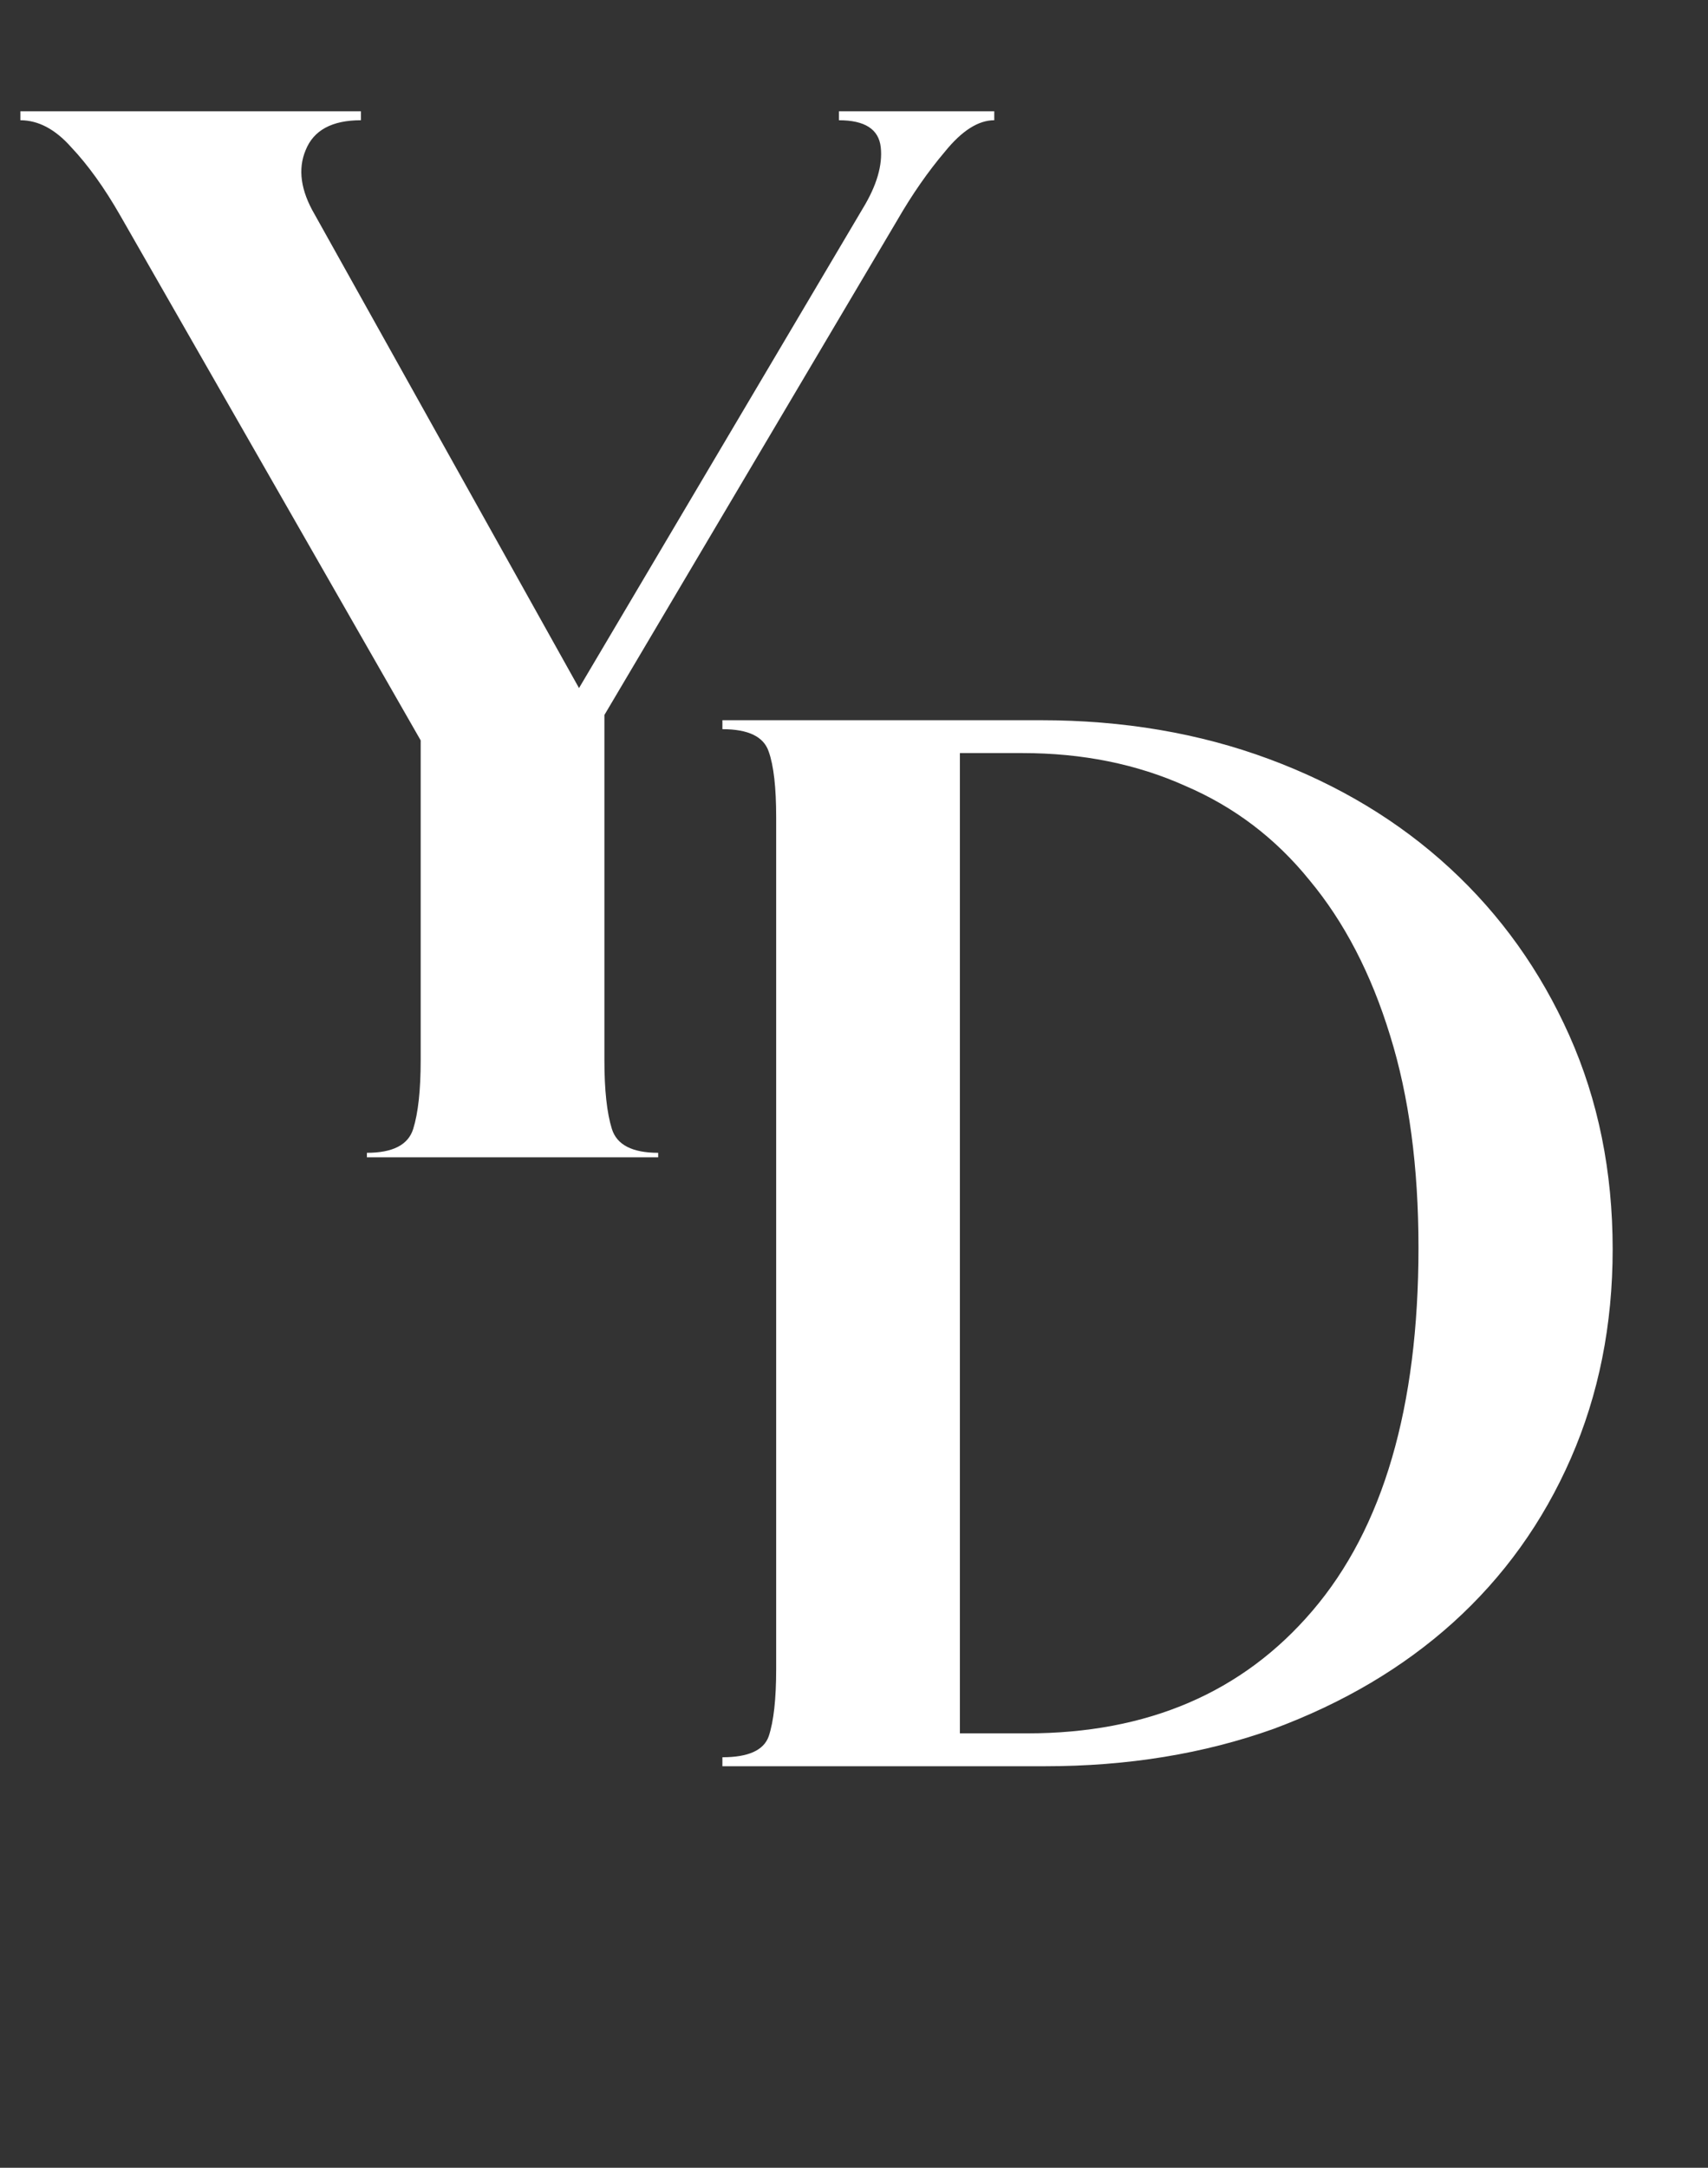 <svg width="67" height="85" viewBox="0 0 67 85" fill="none" xmlns="http://www.w3.org/2000/svg">
<rect x="0" y="0" width="67" height="85" fill="#333333" stroke="none"/>
<path d="M14.158 4.715C13.025 4.715 12.303 5.105 11.99 5.887C11.678 6.629 11.795 7.469 12.342 8.406L22.713 26.98L33.846 8.172C34.393 7.273 34.627 6.473 34.549 5.77C34.471 5.066 33.924 4.715 32.908 4.715V4.363H39.002V4.715C38.377 4.715 37.732 5.125 37.068 5.945C36.404 6.727 35.779 7.625 35.193 8.641L23.709 28.035V41.57C23.709 42.742 23.807 43.641 24.002 44.266C24.197 44.891 24.803 45.203 25.818 45.203V45.379H14.393V45.203C15.408 45.203 16.014 44.891 16.209 44.266C16.404 43.641 16.502 42.742 16.502 41.57V29.031L4.725 8.465C4.1 7.371 3.455 6.473 2.791 5.77C2.166 5.066 1.502 4.715 0.799 4.715V4.363H14.158V4.715Z" fill="white"/>
<path d="M40.818 28.24C44.06 28.24 47.049 28.748 49.783 29.764C52.518 30.779 54.881 32.205 56.873 34.041C58.865 35.877 60.428 38.065 61.561 40.603C62.693 43.143 63.26 45.935 63.26 48.982C63.26 51.951 62.713 54.685 61.619 57.185C60.525 59.685 58.982 61.834 56.99 63.631C55.037 65.389 52.693 66.775 49.959 67.791C47.225 68.768 44.236 69.256 40.994 69.256H28.338V68.904C29.354 68.904 29.959 68.631 30.154 68.084C30.35 67.498 30.447 66.619 30.447 65.447V32.049C30.447 30.877 30.35 30.018 30.154 29.471C29.959 28.885 29.354 28.592 28.338 28.592V28.24H40.818ZM40.291 67.967C45.018 67.967 48.748 66.365 51.482 63.162C54.256 59.92 55.643 55.174 55.643 48.924C55.643 45.76 55.272 42.986 54.529 40.603C53.787 38.182 52.732 36.15 51.365 34.51C50.037 32.869 48.416 31.639 46.502 30.818C44.588 29.959 42.459 29.529 40.115 29.529H37.654V67.967H40.291Z" fill="white"/>
</svg>
